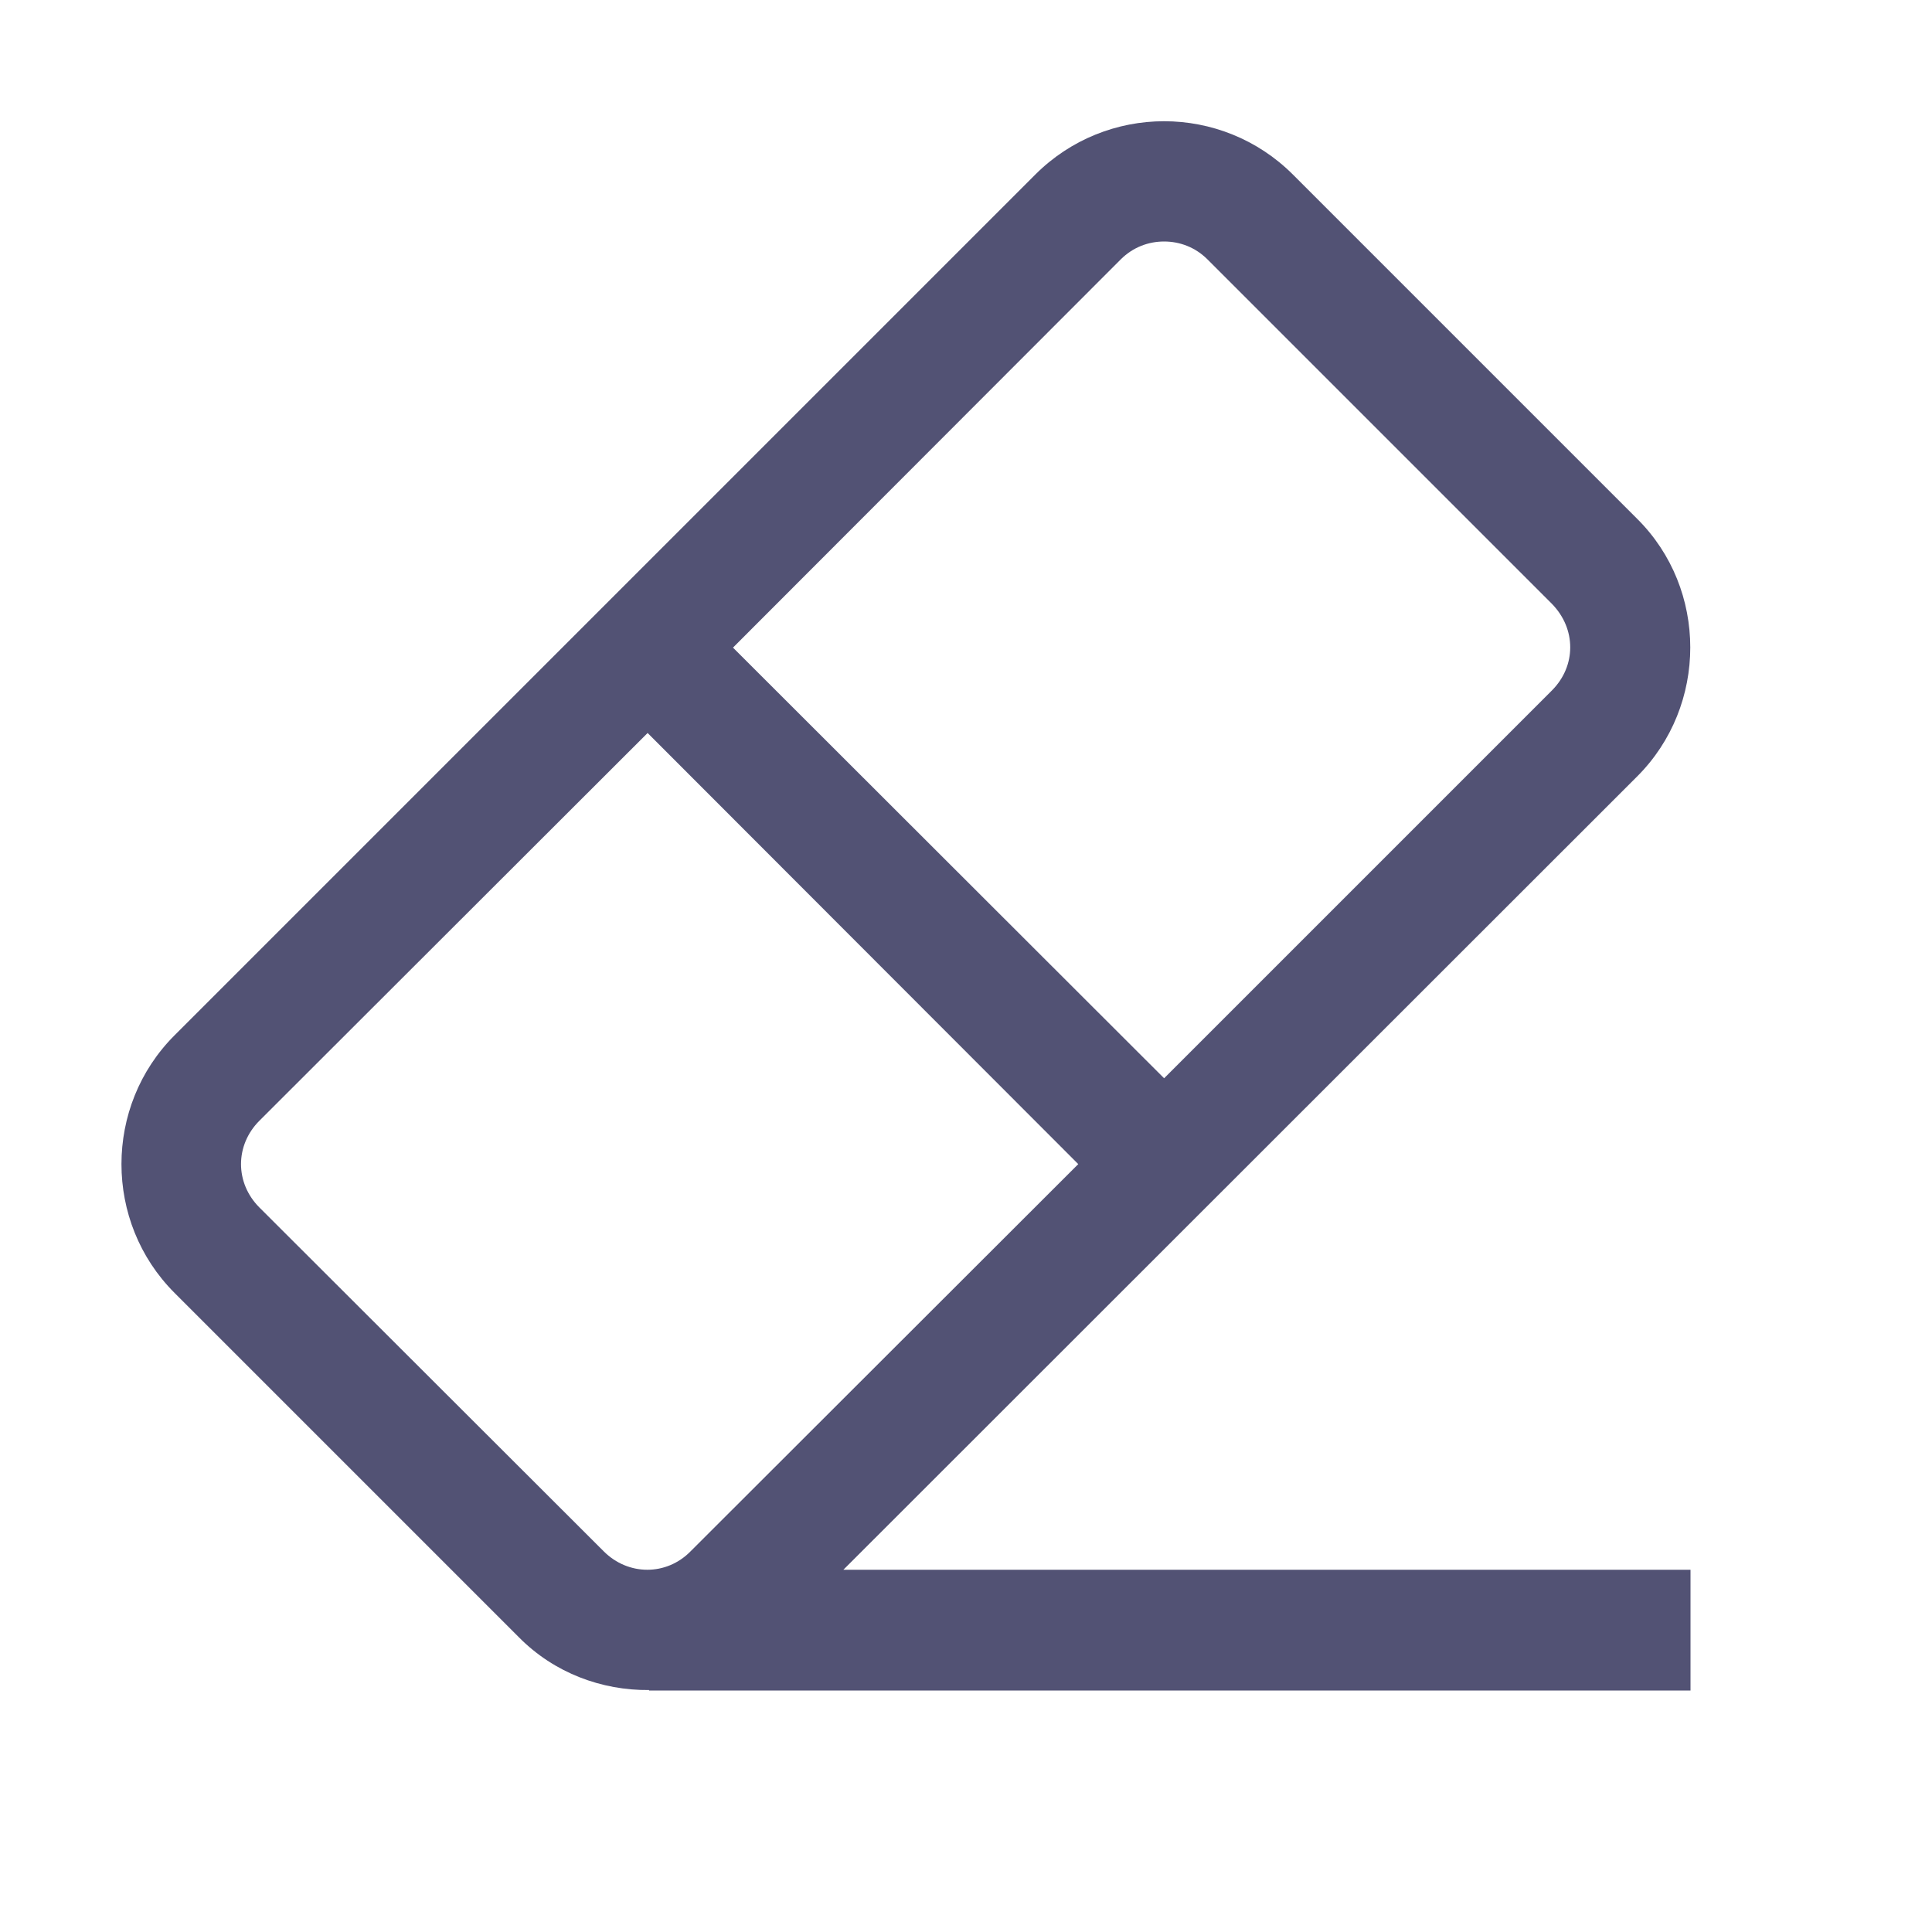<?xml version="1.0"?>
<svg xmlns="http://www.w3.org/2000/svg" xmlns:xlink="http://www.w3.org/1999/xlink" version="1.1" viewBox="0 0 192 192" width="96px" height="96px"><g fill="none" fill-rule="nonzero" stroke="none" stroke-width="1" stroke-linecap="butt" stroke-linejoin="miter" stroke-miterlimit="10" stroke-dasharray="" stroke-dashoffset="0" font-family="none" font-weight="none" font-size="none" text-anchor="none" style="mix-blend-mode: normal"><path d="M0,192v-192h192v192z" fill="none"/><g fill="#525274"><g id="surface1"><path d="M115.688,12.047c-4.641,0 -9.281,1.781 -12.797,5.297l-85.547,85.547c-7.031,7.031 -7.031,18.562 0,25.594l34.219,34.219c3.516,3.562 8.25,5.297 12.938,5.25v0.047h103.5v-12h-84.188l78.891,-78.844c7.031,-7.031 7.031,-18.609 0,-25.594l-34.219,-34.219c-3.516,-3.516 -8.156,-5.297 -12.797,-5.297zM115.688,24c1.547,0 3.094,0.562 4.312,1.781l34.219,34.219c2.438,2.484 2.438,6.188 0,8.625l-38.531,38.531l-42.844,-42.797l38.531,-38.578c1.219,-1.219 2.766,-1.781 4.312,-1.781zM64.359,72.844l42.797,42.844l-38.531,38.484c-2.391,2.438 -6.188,2.438 -8.625,0l-34.219,-34.172c-2.438,-2.438 -2.438,-6.188 0,-8.625z"/></g></g></g></svg>
